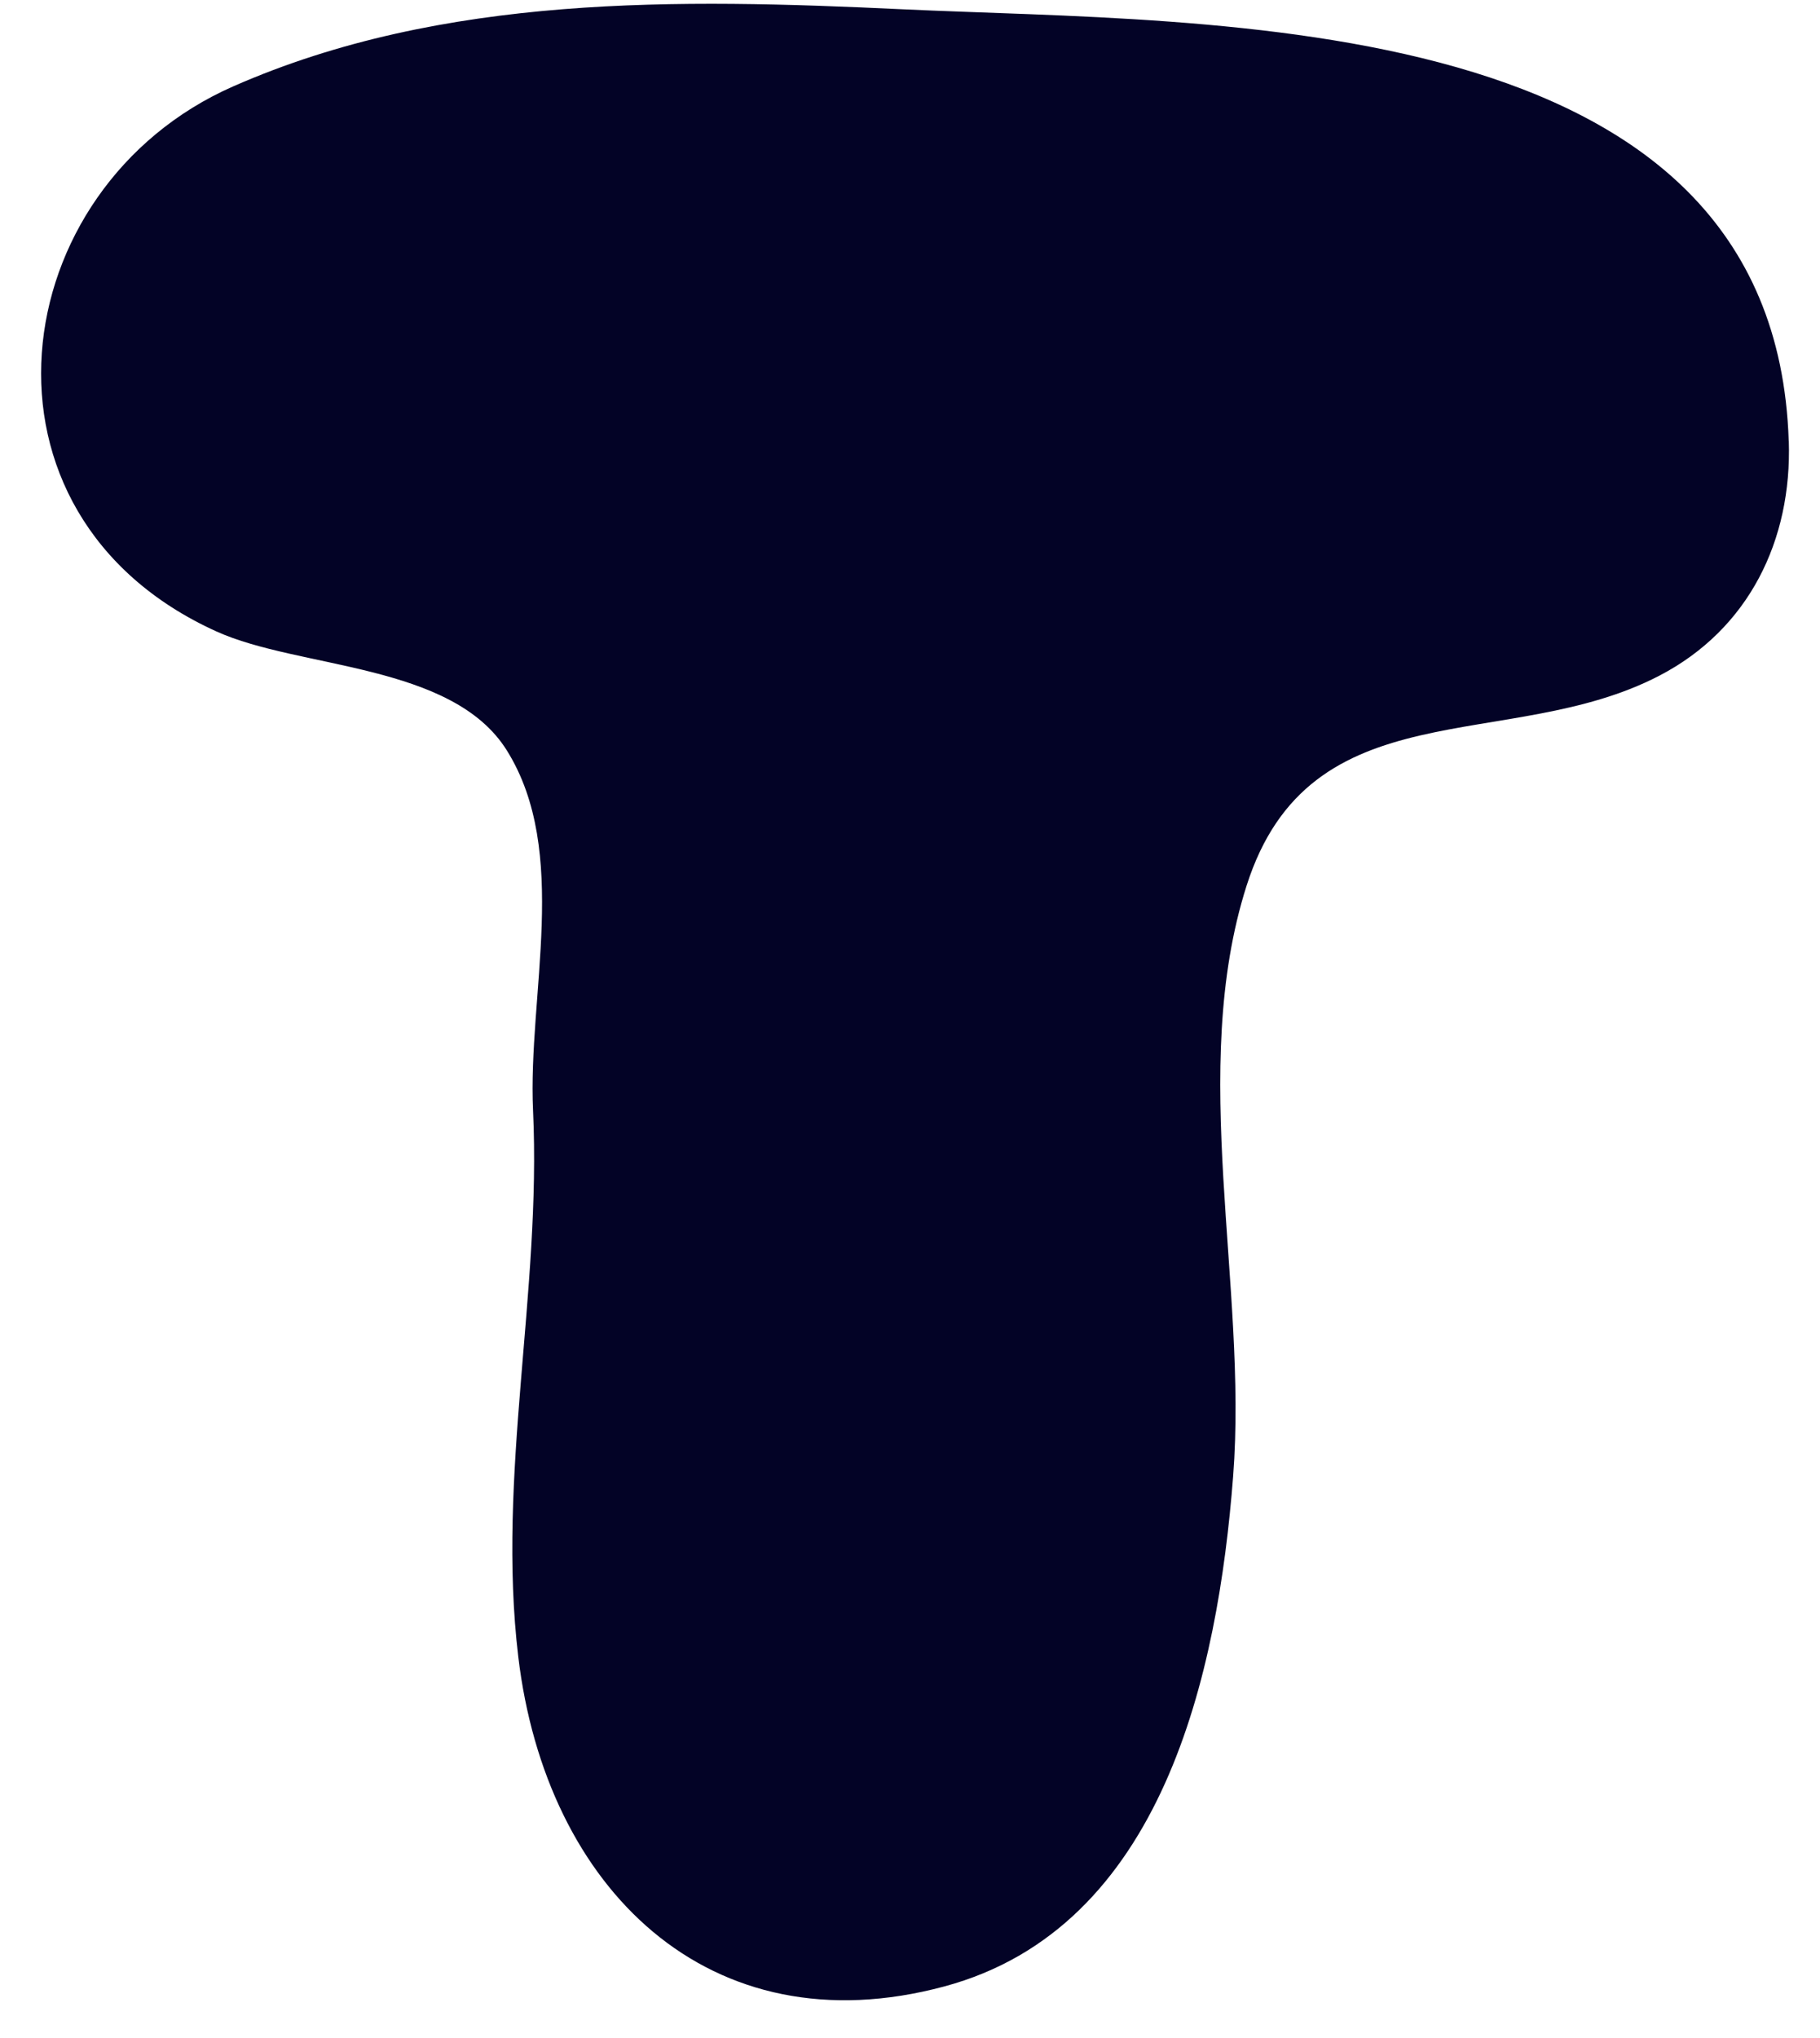 <svg width="42" height="47" viewBox="0 0 42 47" fill="none" xmlns="http://www.w3.org/2000/svg">
<path d="M41.28 10.174C41.354 12.456 40.363 14.51 38.29 15.586C34.806 17.396 30.23 15.836 28.767 20.43C27.412 24.678 28.797 29.654 28.457 34.051C28.107 38.588 26.843 44.463 21.789 45.818C16.364 47.274 12.596 43.555 11.96 38.212C11.461 34.035 12.495 29.789 12.301 25.614C12.178 22.943 13.156 19.649 11.698 17.311C10.438 15.29 6.914 15.434 4.994 14.564C-0.958 11.869 0.071 4.323 5.387 1.99C10.232 -0.138 15.66 -0.029 20.827 0.214C27.982 0.552 40.956 0.122 41.278 10.172L41.28 10.174Z" fill="#030326"/>
</svg>
